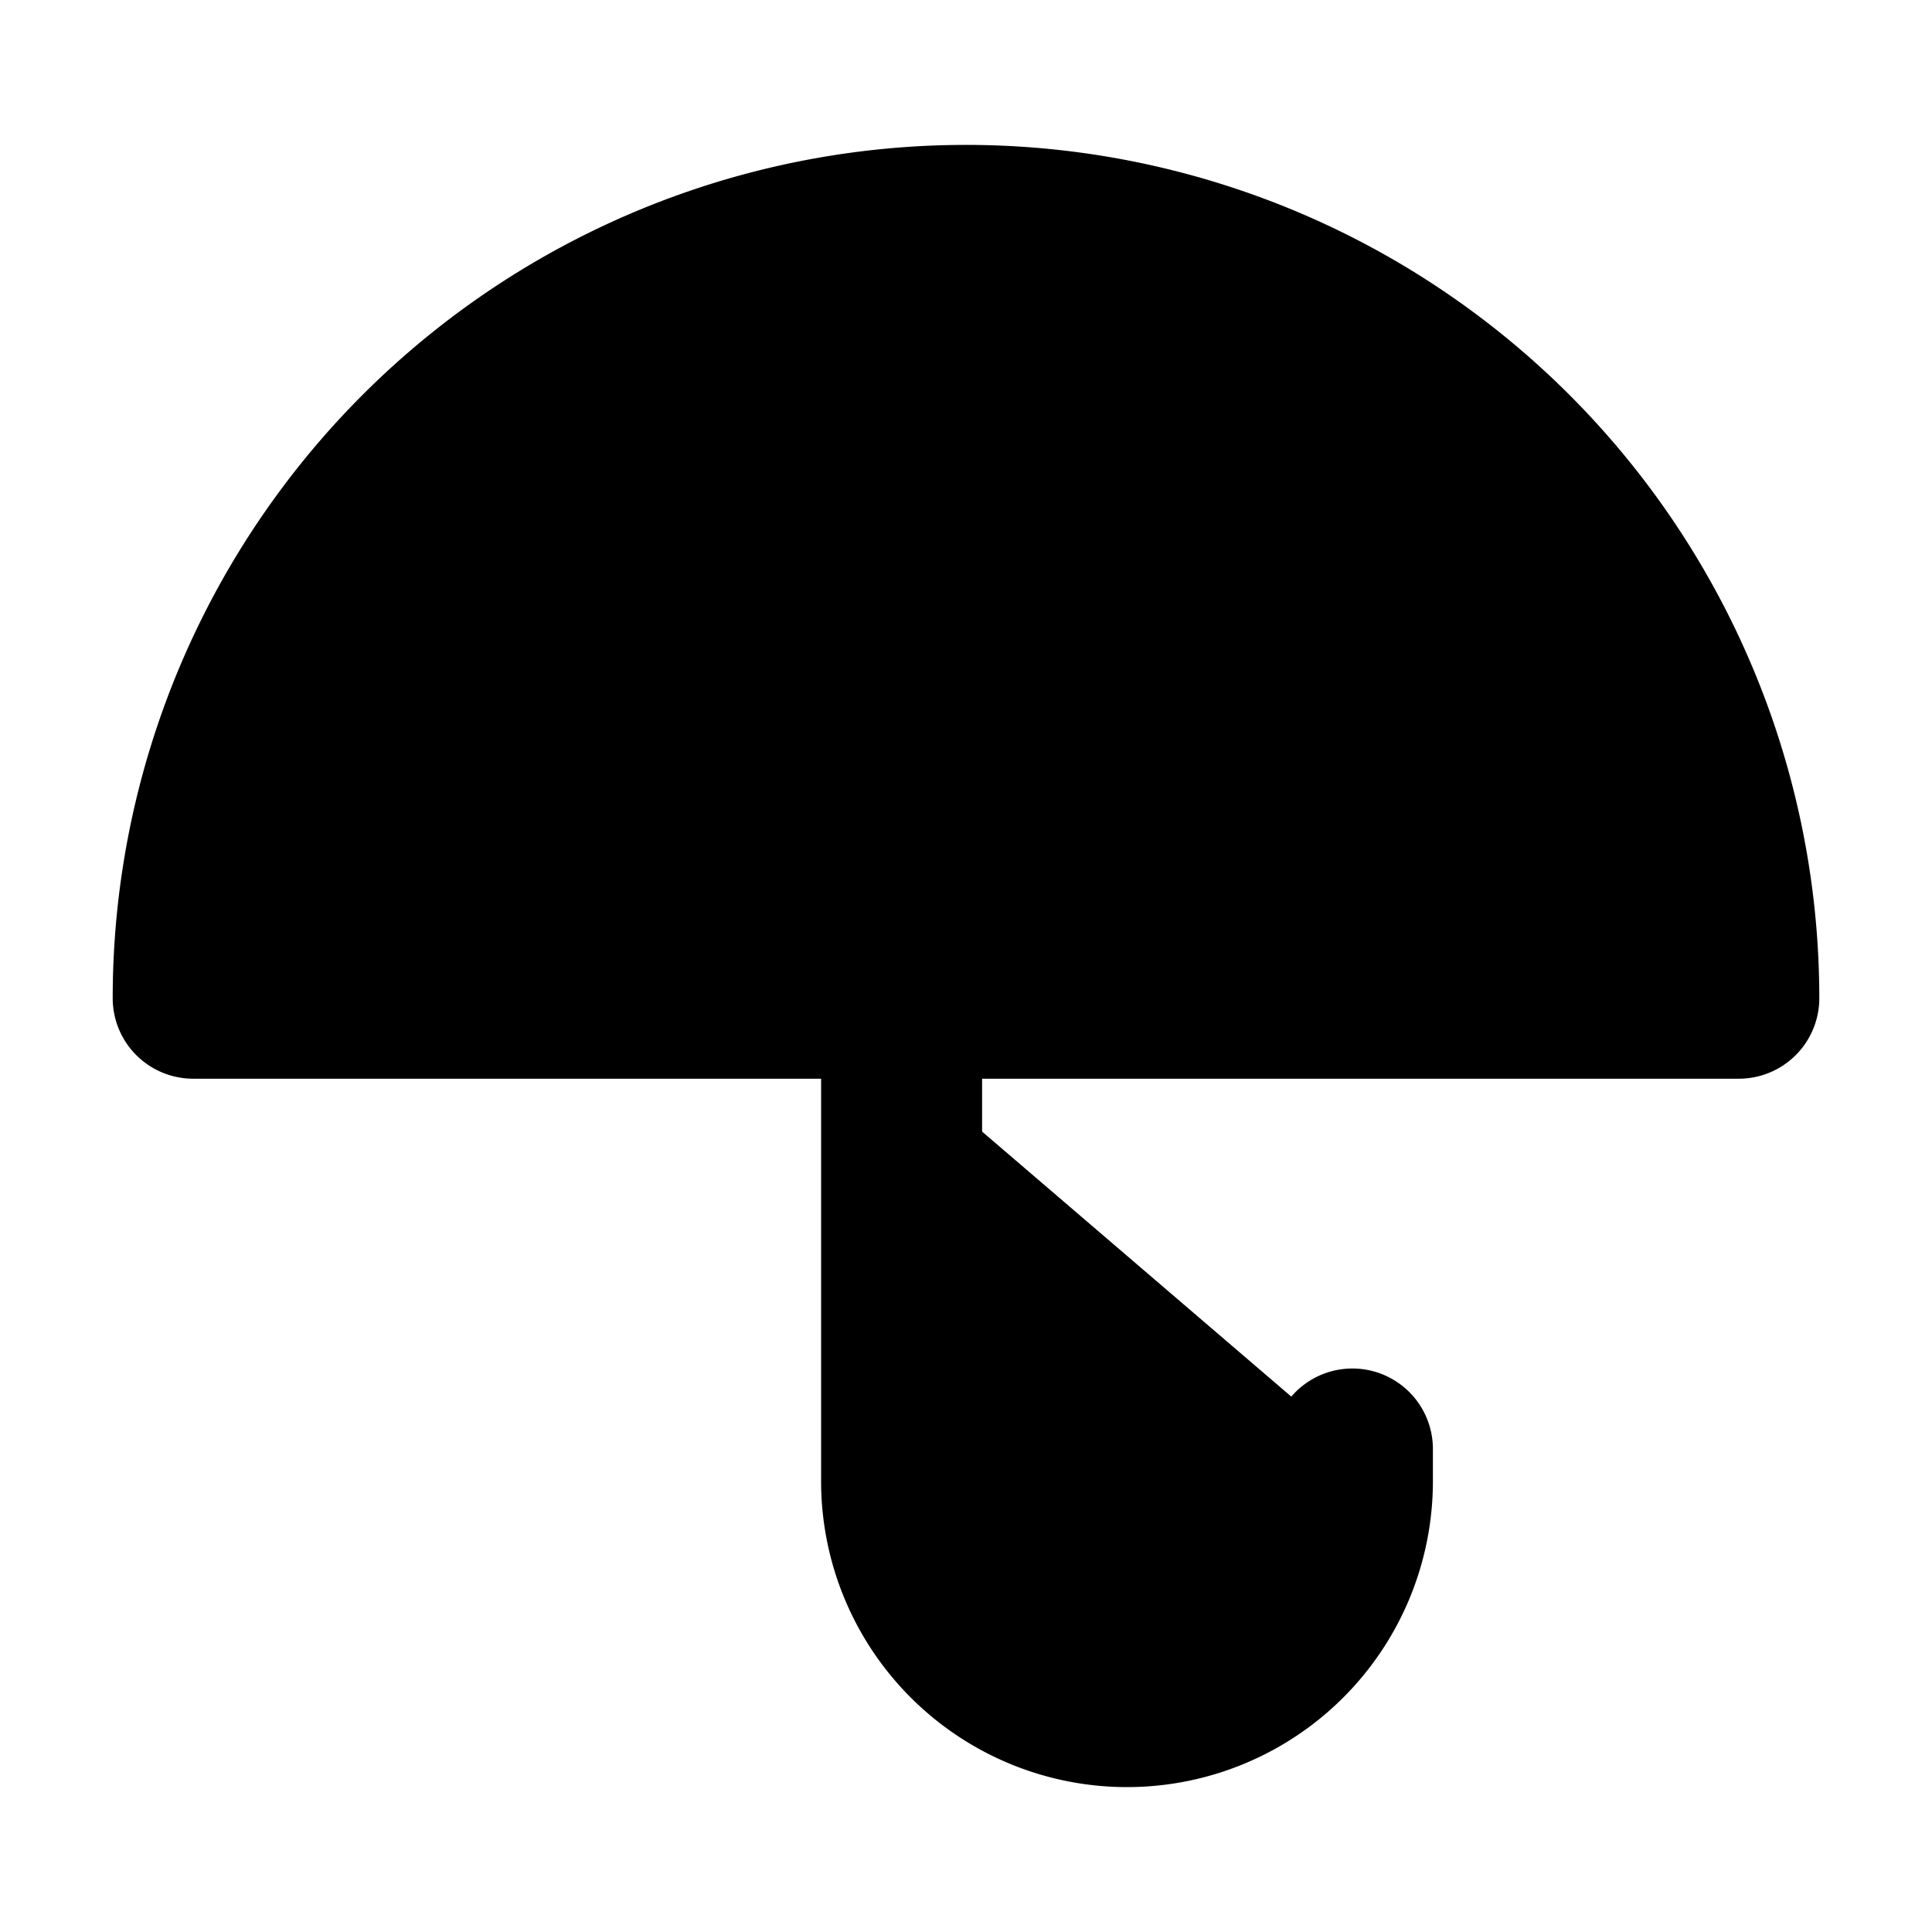 <svg xmlns="http://www.w3.org/2000/svg"
     fill="currentColor"
     viewBox="0 0 24 24">
    <path stroke="currentColor"
          stroke-linecap="round"
          stroke-linejoin="round"
          stroke-width="2"
          d="M11.2 13.2v5.2a2.8 2.8 0 1 0 5.6 0V18m4.8-5.6H2.4a9.6 9.6 0 0 1 19.2 0Z" />
</svg>